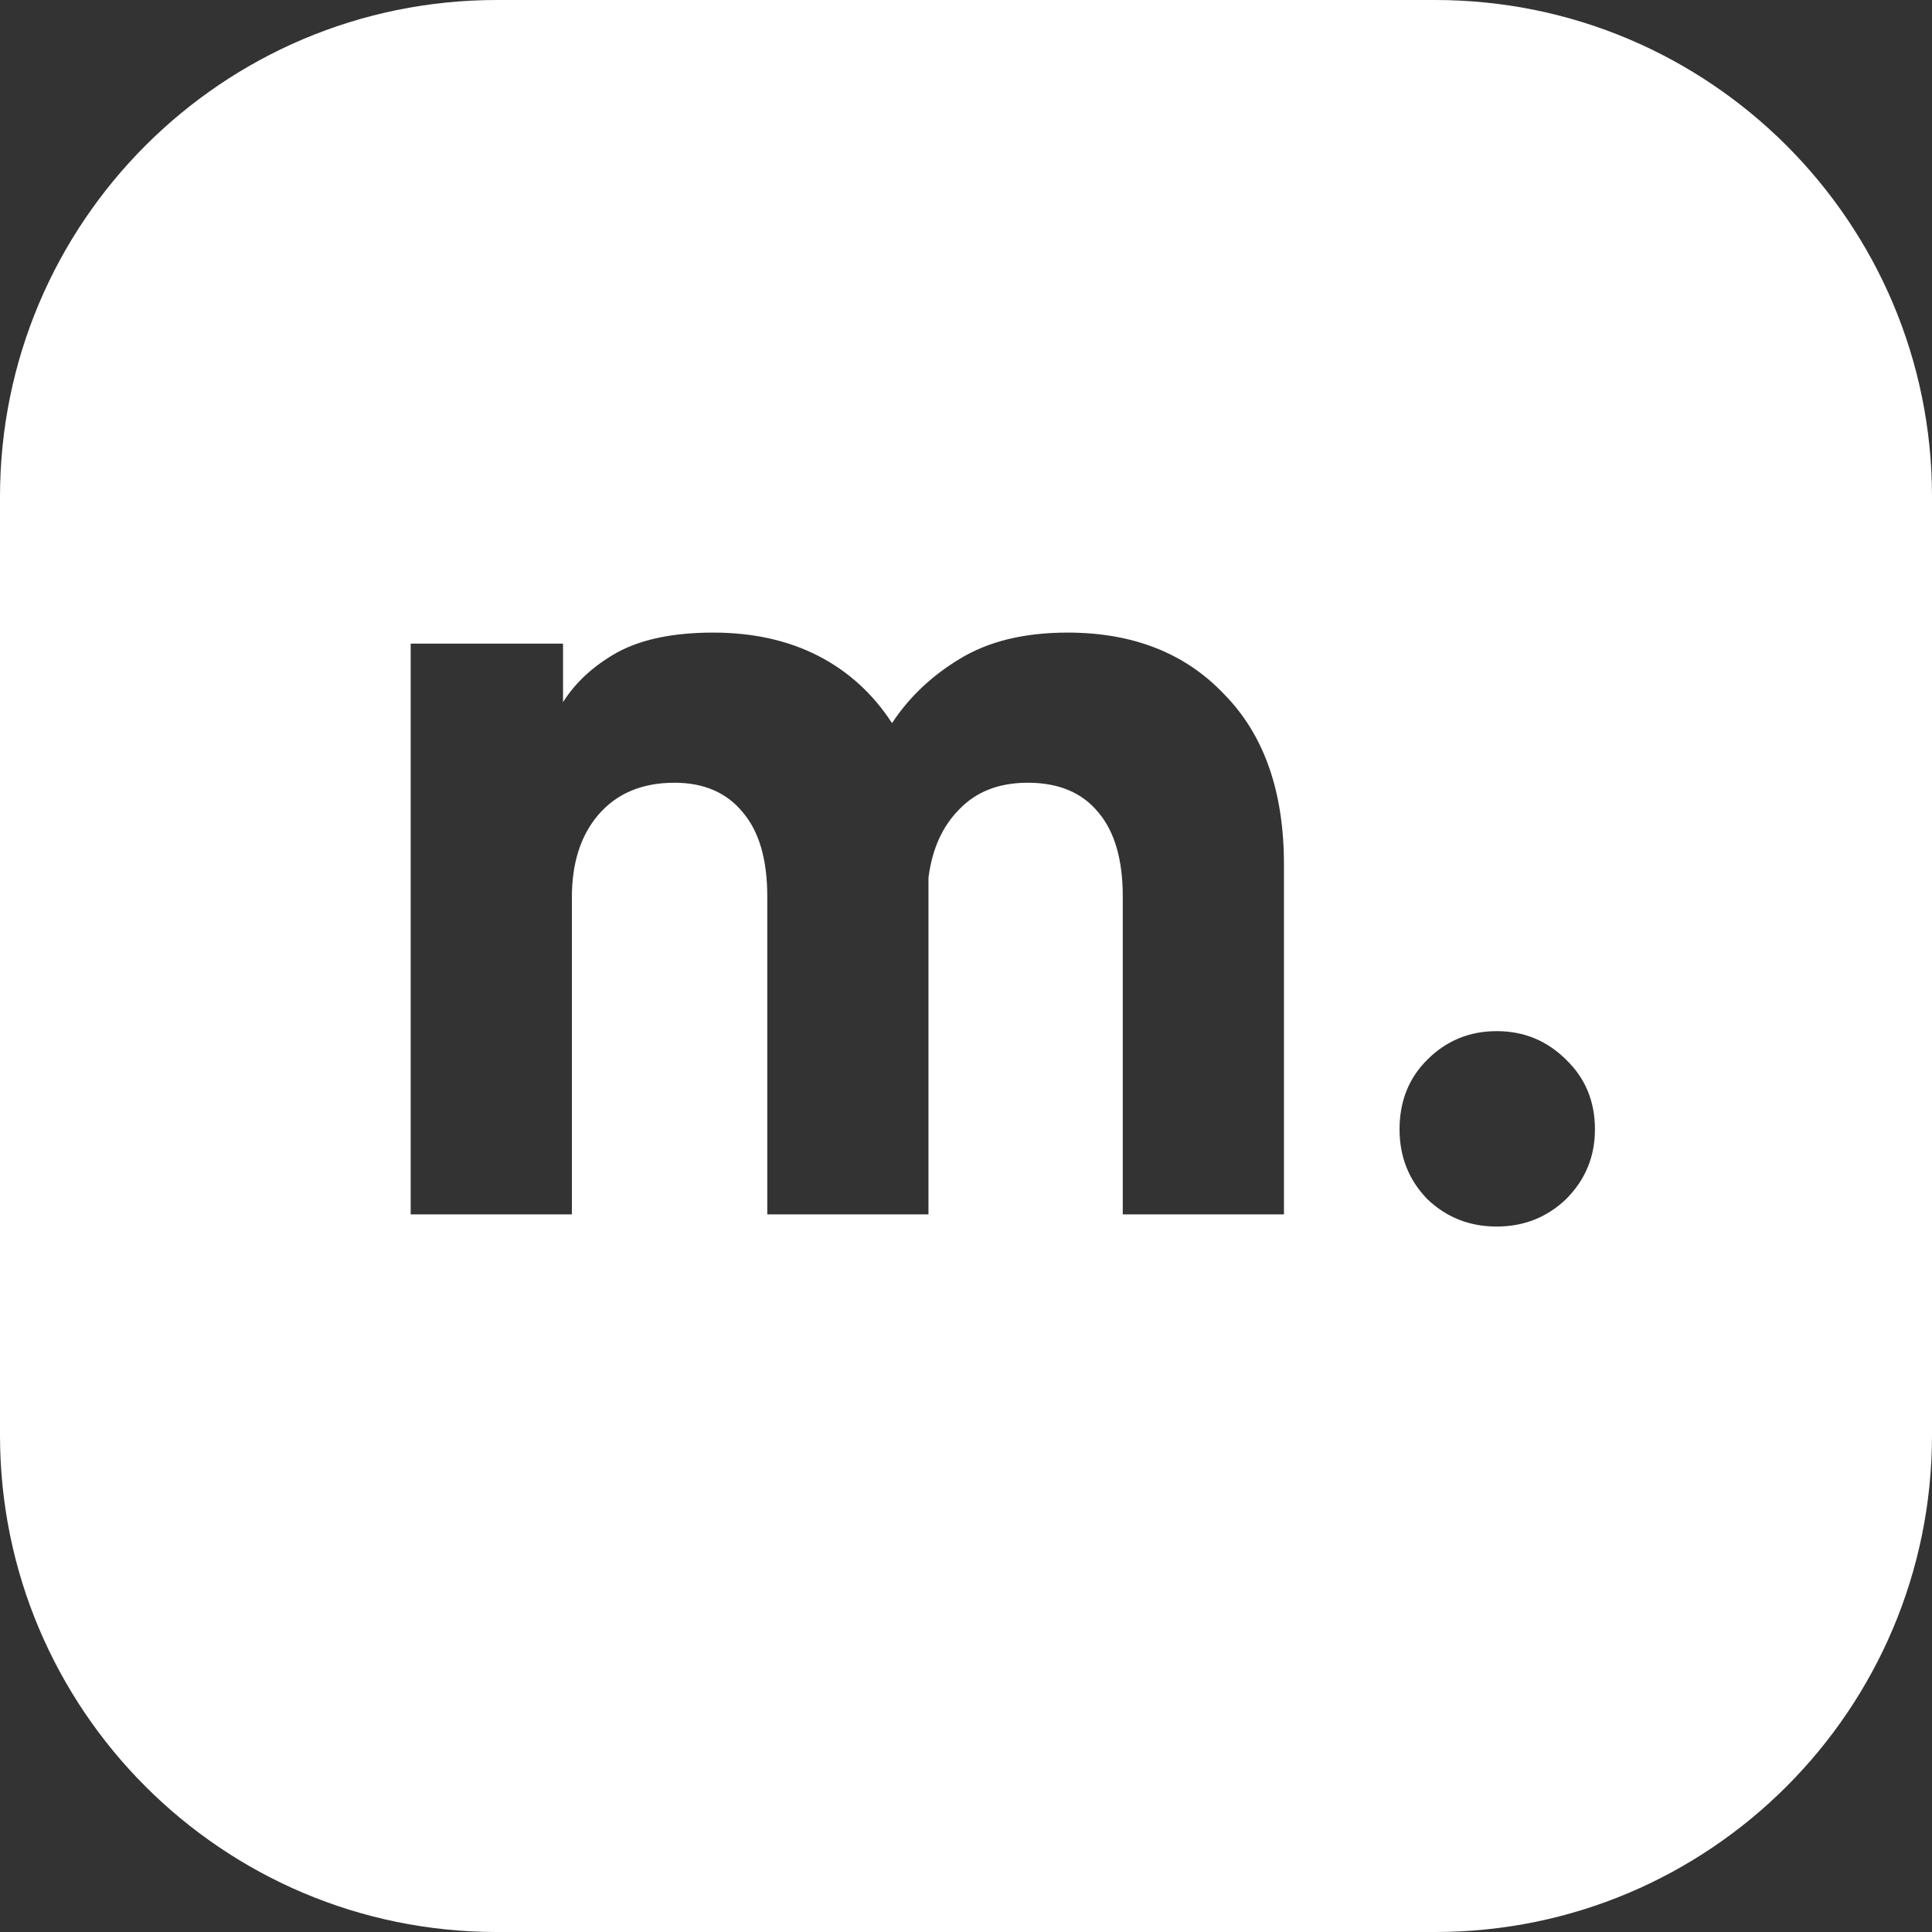 <svg width="35" height="35" viewBox="0 0 35 35" fill="none" xmlns="http://www.w3.org/2000/svg">
<rect x="0" y="0" width="35" height="35" fill="#333333" stroke="none"/>
<path fill-rule="evenodd" clip-rule="evenodd" d="M9 0C4.029 0 0 4.029 0 9V26C0 30.971 4.029 35 9 35H26C30.971 35 35 30.971 35 26V9C35 4.029 30.971 0 26 0H9ZM22.18 12.58C21.473 11.833 20.527 11.46 19.34 11.46C18.553 11.46 17.9 11.62 17.38 11.94C16.873 12.247 16.467 12.633 16.16 13.1C15.813 12.567 15.367 12.16 14.82 11.88C14.273 11.6 13.64 11.46 12.92 11.46C12.2 11.46 11.62 11.58 11.18 11.82C10.753 12.06 10.427 12.36 10.2 12.72V11.66H7.44V22H10.36V16.26C10.36 15.633 10.52 15.133 10.84 14.76C11.173 14.373 11.633 14.18 12.22 14.18C12.753 14.18 13.167 14.36 13.46 14.72C13.753 15.067 13.9 15.573 13.9 16.24V22H16.82V15.9C16.887 15.38 17.073 14.967 17.38 14.66C17.687 14.34 18.1 14.18 18.62 14.18C19.18 14.18 19.607 14.36 19.9 14.72C20.193 15.067 20.34 15.573 20.34 16.24V22H23.26V15.66C23.26 14.34 22.9 13.313 22.18 12.58ZM28.374 19.2C28.027 18.853 27.607 18.68 27.114 18.68C26.62 18.68 26.2 18.853 25.854 19.2C25.52 19.533 25.354 19.953 25.354 20.46C25.354 20.953 25.52 21.373 25.854 21.72C26.2 22.053 26.62 22.22 27.114 22.22C27.607 22.22 28.027 22.053 28.374 21.72C28.72 21.373 28.894 20.953 28.894 20.46C28.894 19.953 28.72 19.533 28.374 19.2Z" fill="white"/>
</svg>
